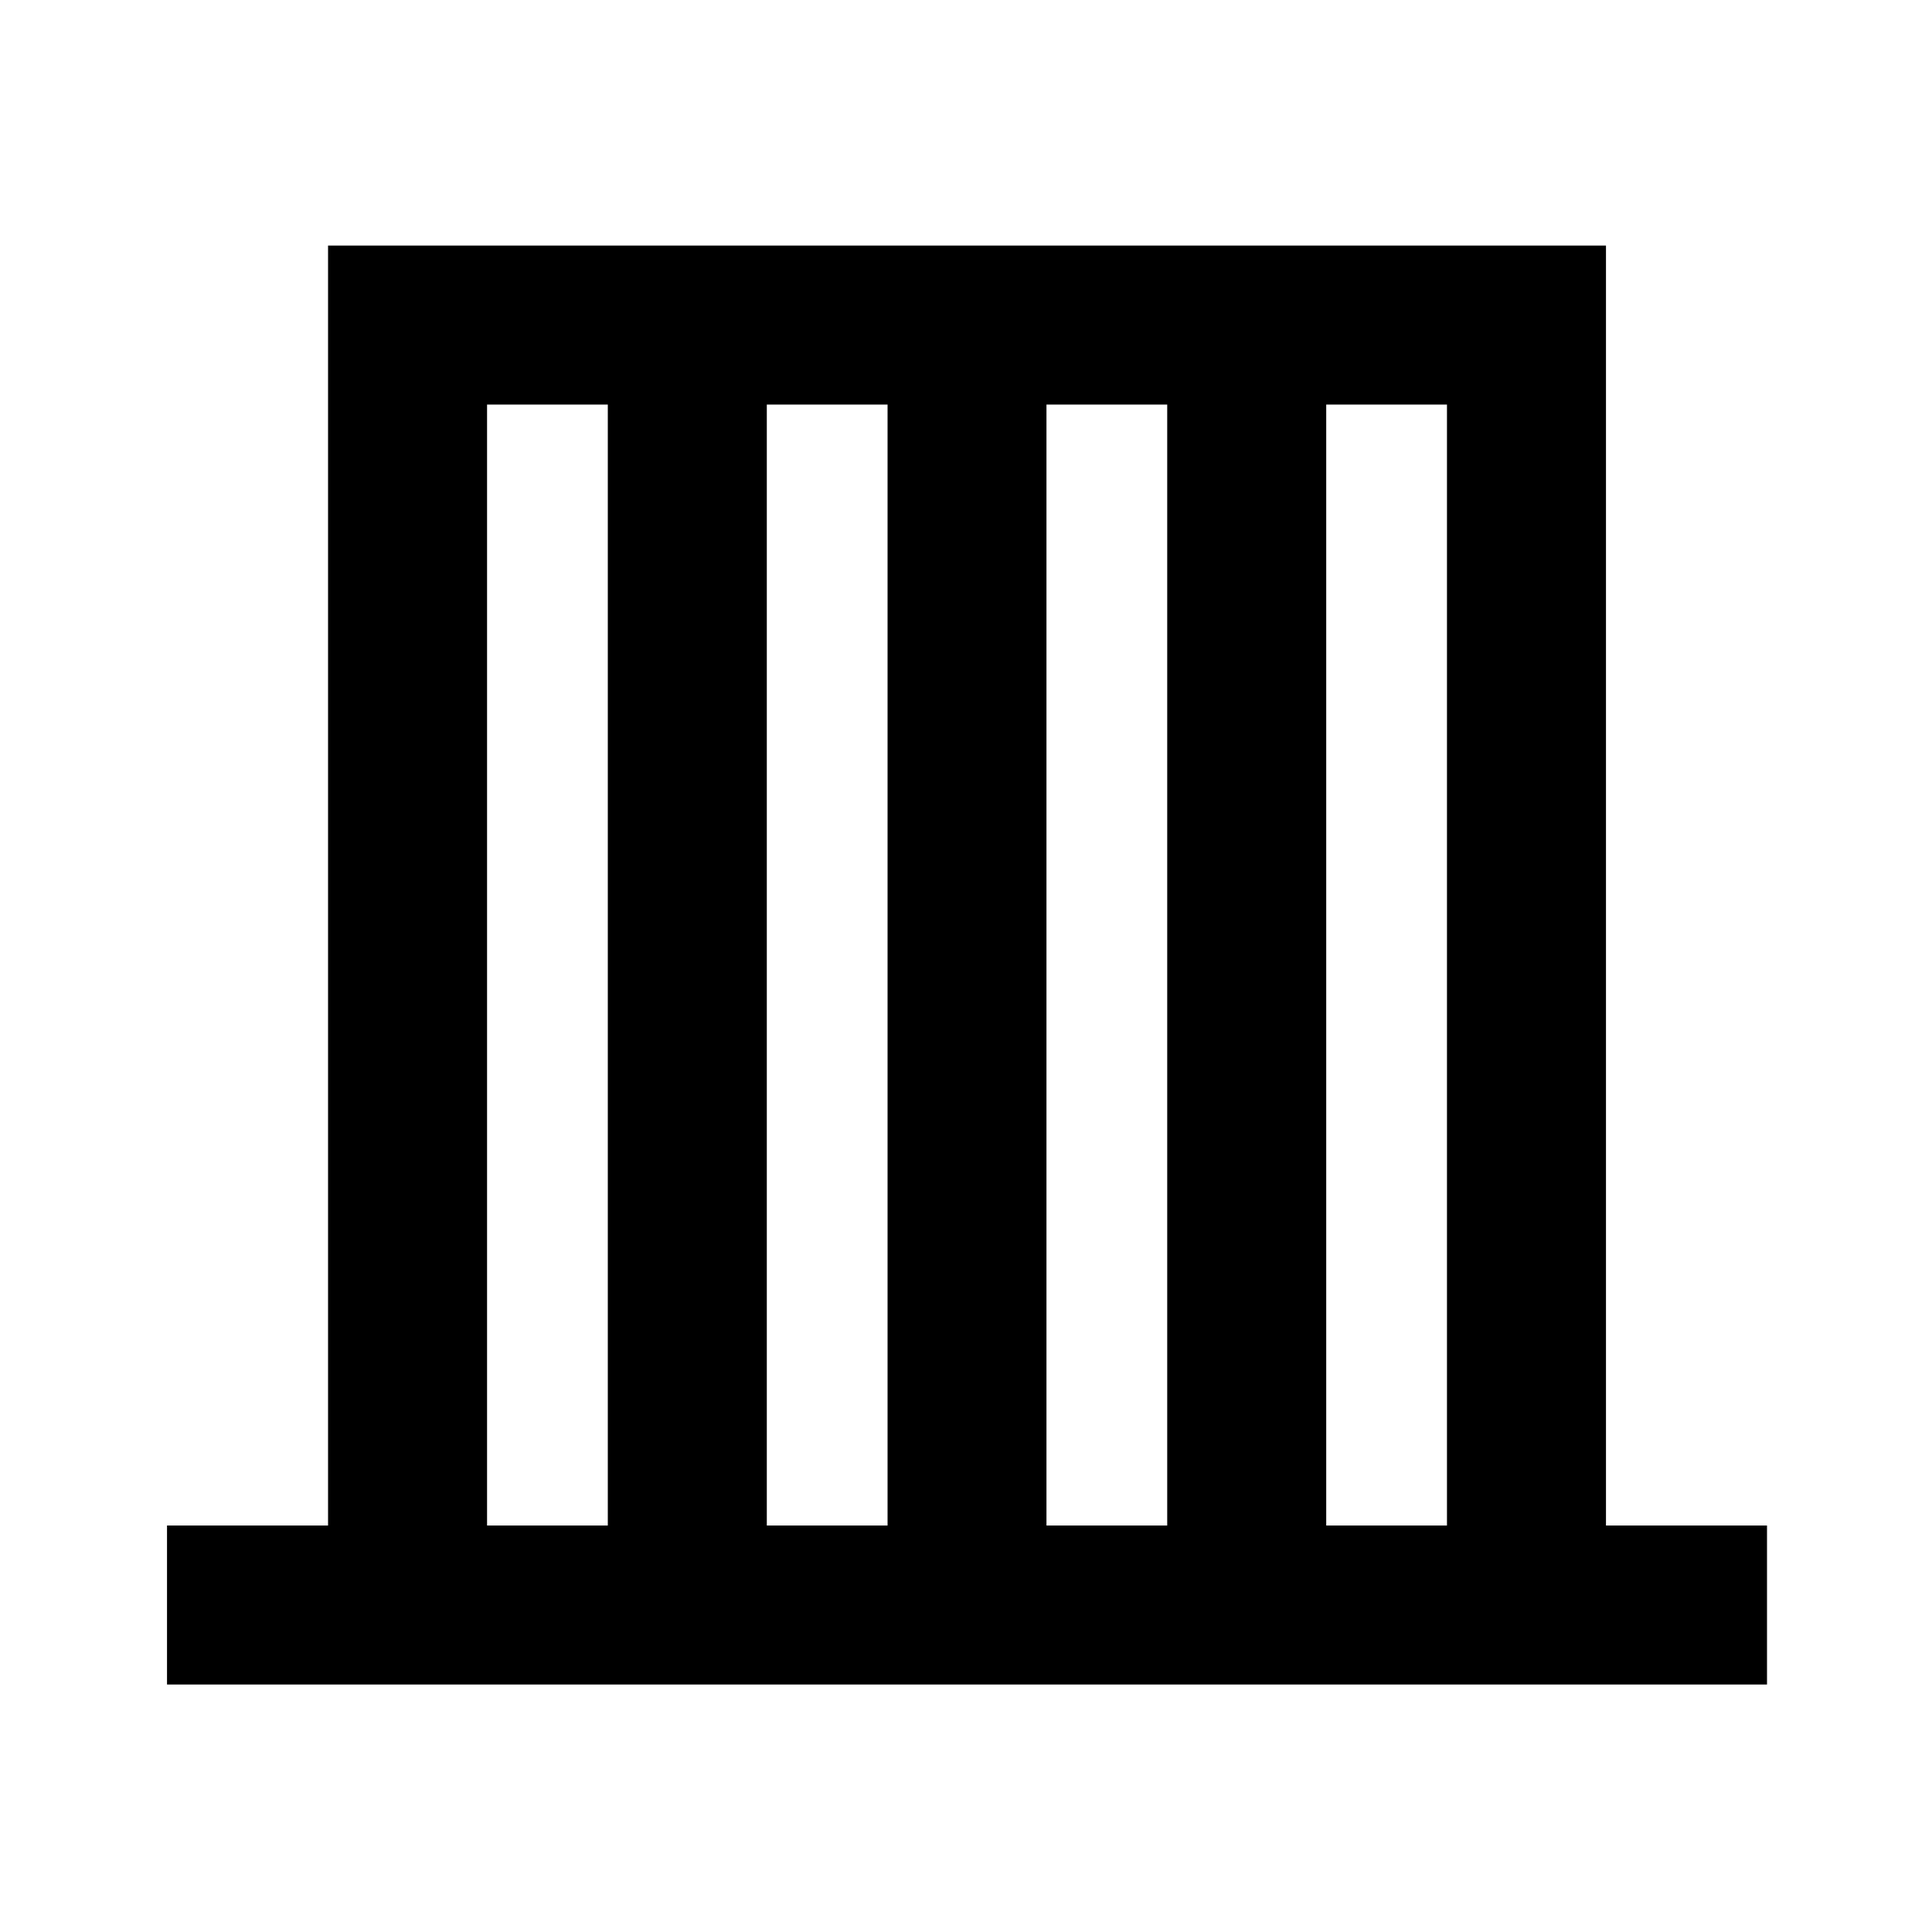 <svg xmlns="http://www.w3.org/2000/svg" height="20" width="20"><path d="M1.729 17.438v-1.646h1.667V2.542h13.229v13.25h1.667v1.646Zm3.313-1.646h1.25V4.188h-1.25Zm2.896 0h1.25V4.188h-1.25Zm2.895 0h1.25V4.188h-1.25Zm2.896 0h1.25V4.188h-1.25Z"/></svg>